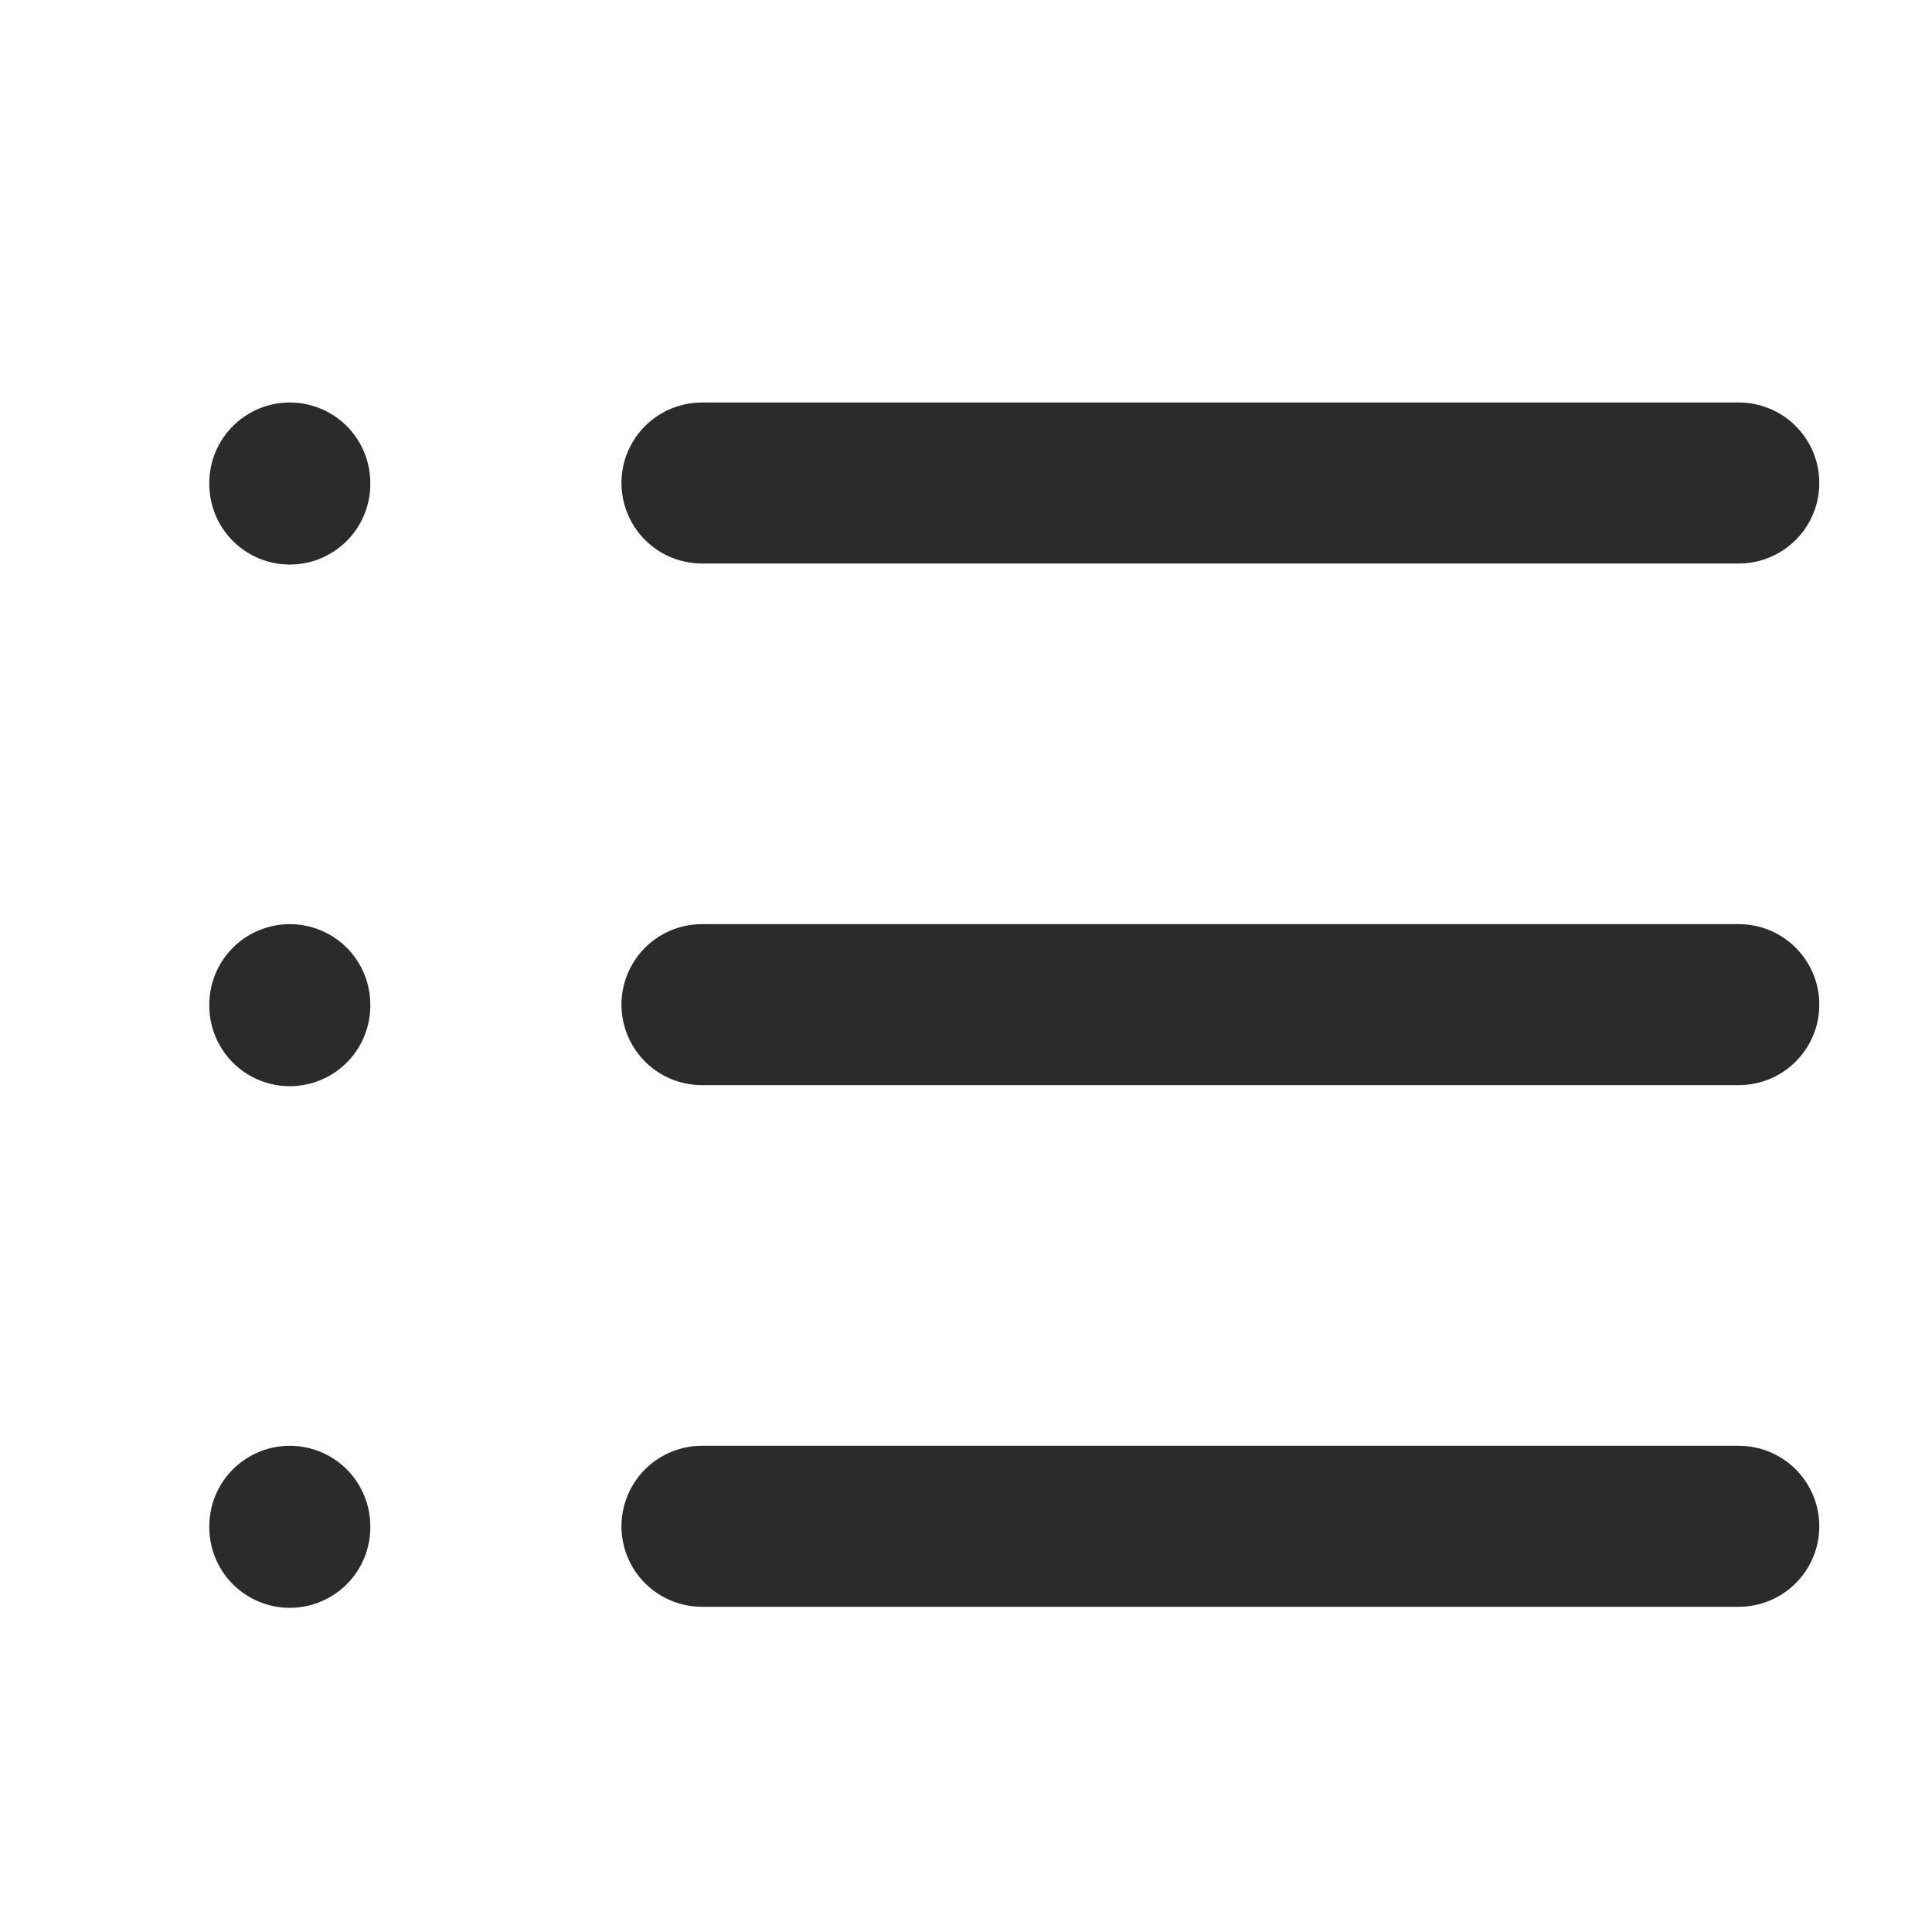 <svg width="24" height="24" viewBox="0 0 24 24" fill="none" xmlns="http://www.w3.org/2000/svg">
<path d="M8.72 6H21.6M8.72 12.48H21.6M8.72 18.96H21.6M3.6 6V6.013M3.6 12.48V12.493M3.6 18.96V18.973" stroke="#2B2B2B" stroke-width="2" stroke-linecap="round" stroke-linejoin="round"/>
</svg>
